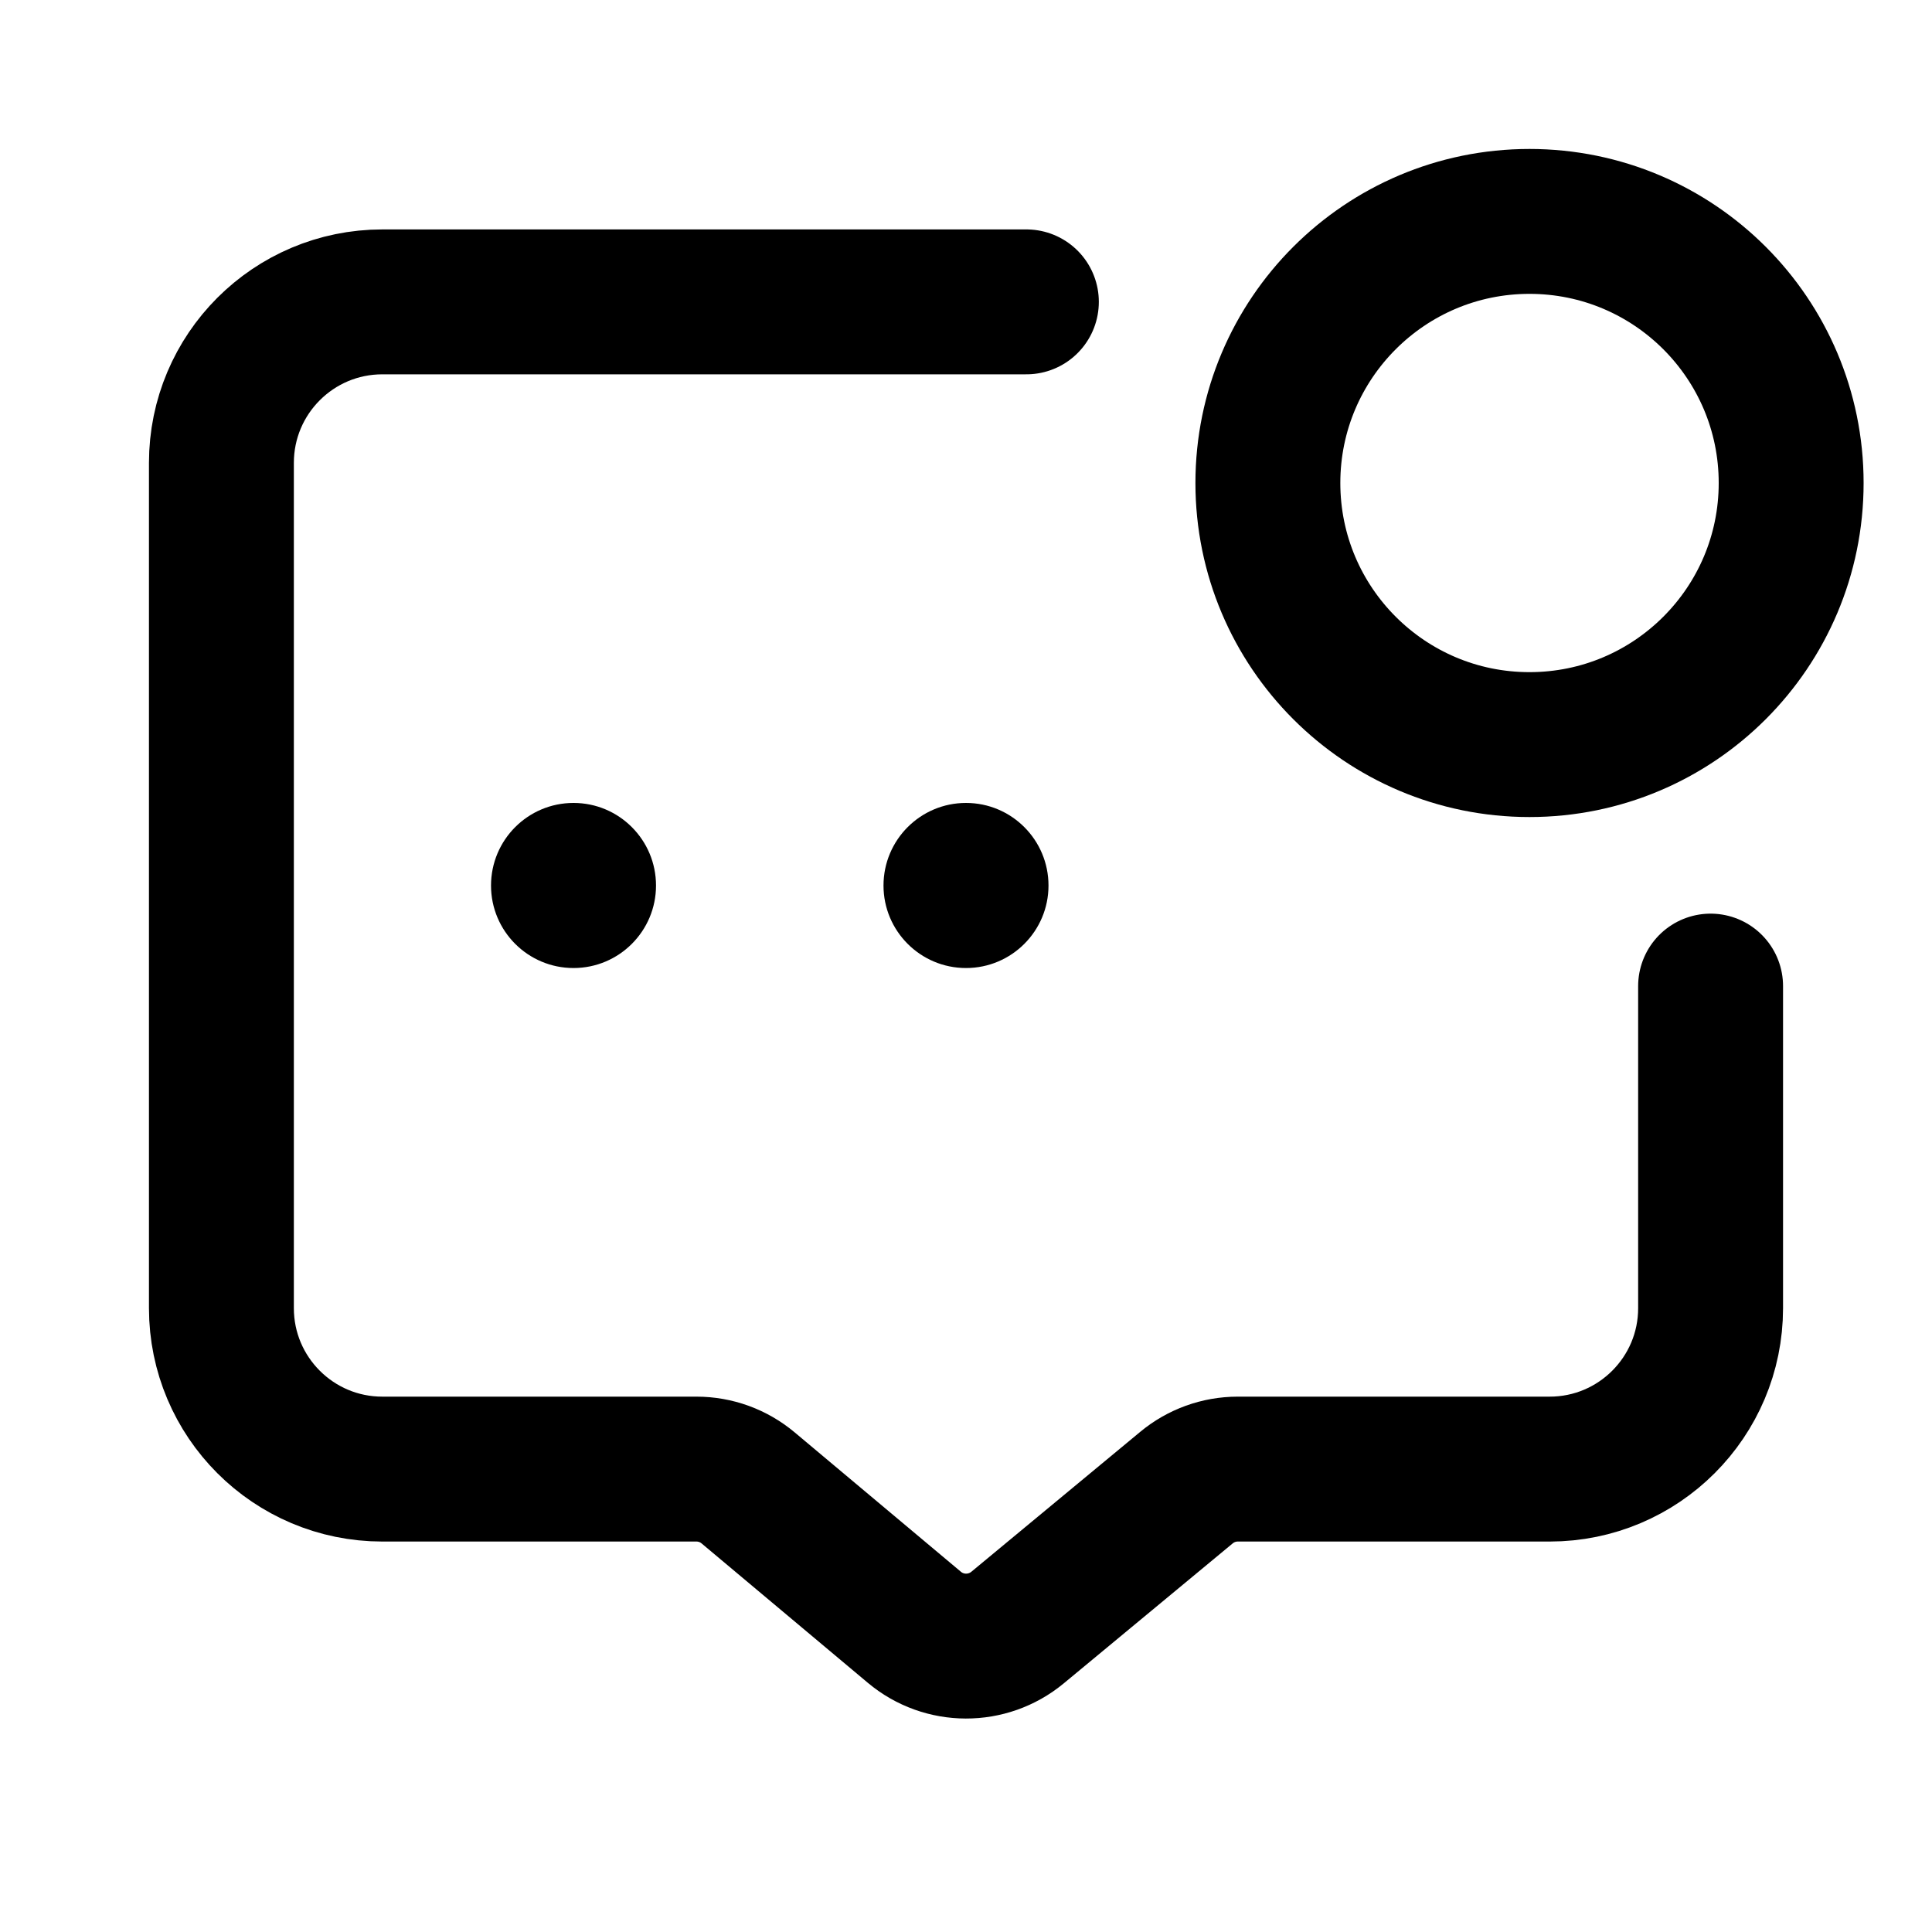 <svg
  width="20"
  height="20"
  viewBox="0 0 20 20"
  fill="none"
  xmlns="http://www.w3.org/2000/svg"
  data-fui-icon="true"
>
  <path
    d="M10.625 3.125H3.958C3.038 3.125 2.292 3.871 2.292 4.792V13.542C2.292 14.462 3.038 15.208 3.958 15.208H7.21C7.406 15.208 7.595 15.277 7.745 15.403L9.466 16.846C9.774 17.104 10.223 17.105 10.533 16.849L12.282 15.4C12.431 15.276 12.619 15.208 12.813 15.208H16.042C16.962 15.208 17.708 14.462 17.708 13.542V10.208"
    stroke="currentColor"
    stroke-width="1.5"
    stroke-linecap="round"
  />
  <path
    d="M15.833 7.708C17.329 7.708 18.542 6.496 18.542 5C18.542 3.504 17.329 2.292 15.833 2.292C14.338 2.292 13.125 3.504 13.125 5C13.125 6.496 14.338 7.708 15.833 7.708Z"
    stroke="currentColor"
    stroke-width="1.5"
    stroke-linecap="round"
  />
  <path
    d="M10 9.896C9.597 9.896 9.271 9.569 9.271 9.167 9.271 8.764 9.597 8.438 10 8.438 10.403 8.438 10.729 8.764 10.729 9.167 10.729 9.569 10.403 9.896 10 9.896zM5.937 9.896C5.535 9.896 5.208 9.569 5.208 9.167 5.208 8.764 5.535 8.438 5.937 8.438 6.34 8.438 6.666 8.764 6.666 9.167 6.666 9.569 6.34 9.896 5.937 9.896z"
    fill="currentColor"
  />
  <path
    fill-rule="evenodd"
    clip-rule="evenodd"
    d="M5.083 9.167C5.083 8.695 5.465 8.312 5.937 8.312C6.409 8.312 6.791 8.695 6.791 9.167C6.791 9.638 6.409 10.021 5.937 10.021C5.465 10.021 5.083 9.638 5.083 9.167ZM5.937 8.562C5.604 8.562 5.333 8.833 5.333 9.167C5.333 9.5 5.604 9.771 5.937 9.771C6.271 9.771 6.541 9.5 6.541 9.167C6.541 8.833 6.271 8.562 5.937 8.562ZM9.146 9.167C9.146 8.695 9.528 8.312 10 8.312C10.472 8.312 10.854 8.695 10.854 9.167C10.854 9.638 10.472 10.021 10 10.021C9.528 10.021 9.146 9.638 9.146 9.167ZM10 8.562C9.666 8.562 9.396 8.833 9.396 9.167C9.396 9.5 9.666 9.771 10 9.771C10.334 9.771 10.604 9.5 10.604 9.167C10.604 8.833 10.334 8.562 10 8.562Z"
    fill="currentColor"
  />
</svg>
